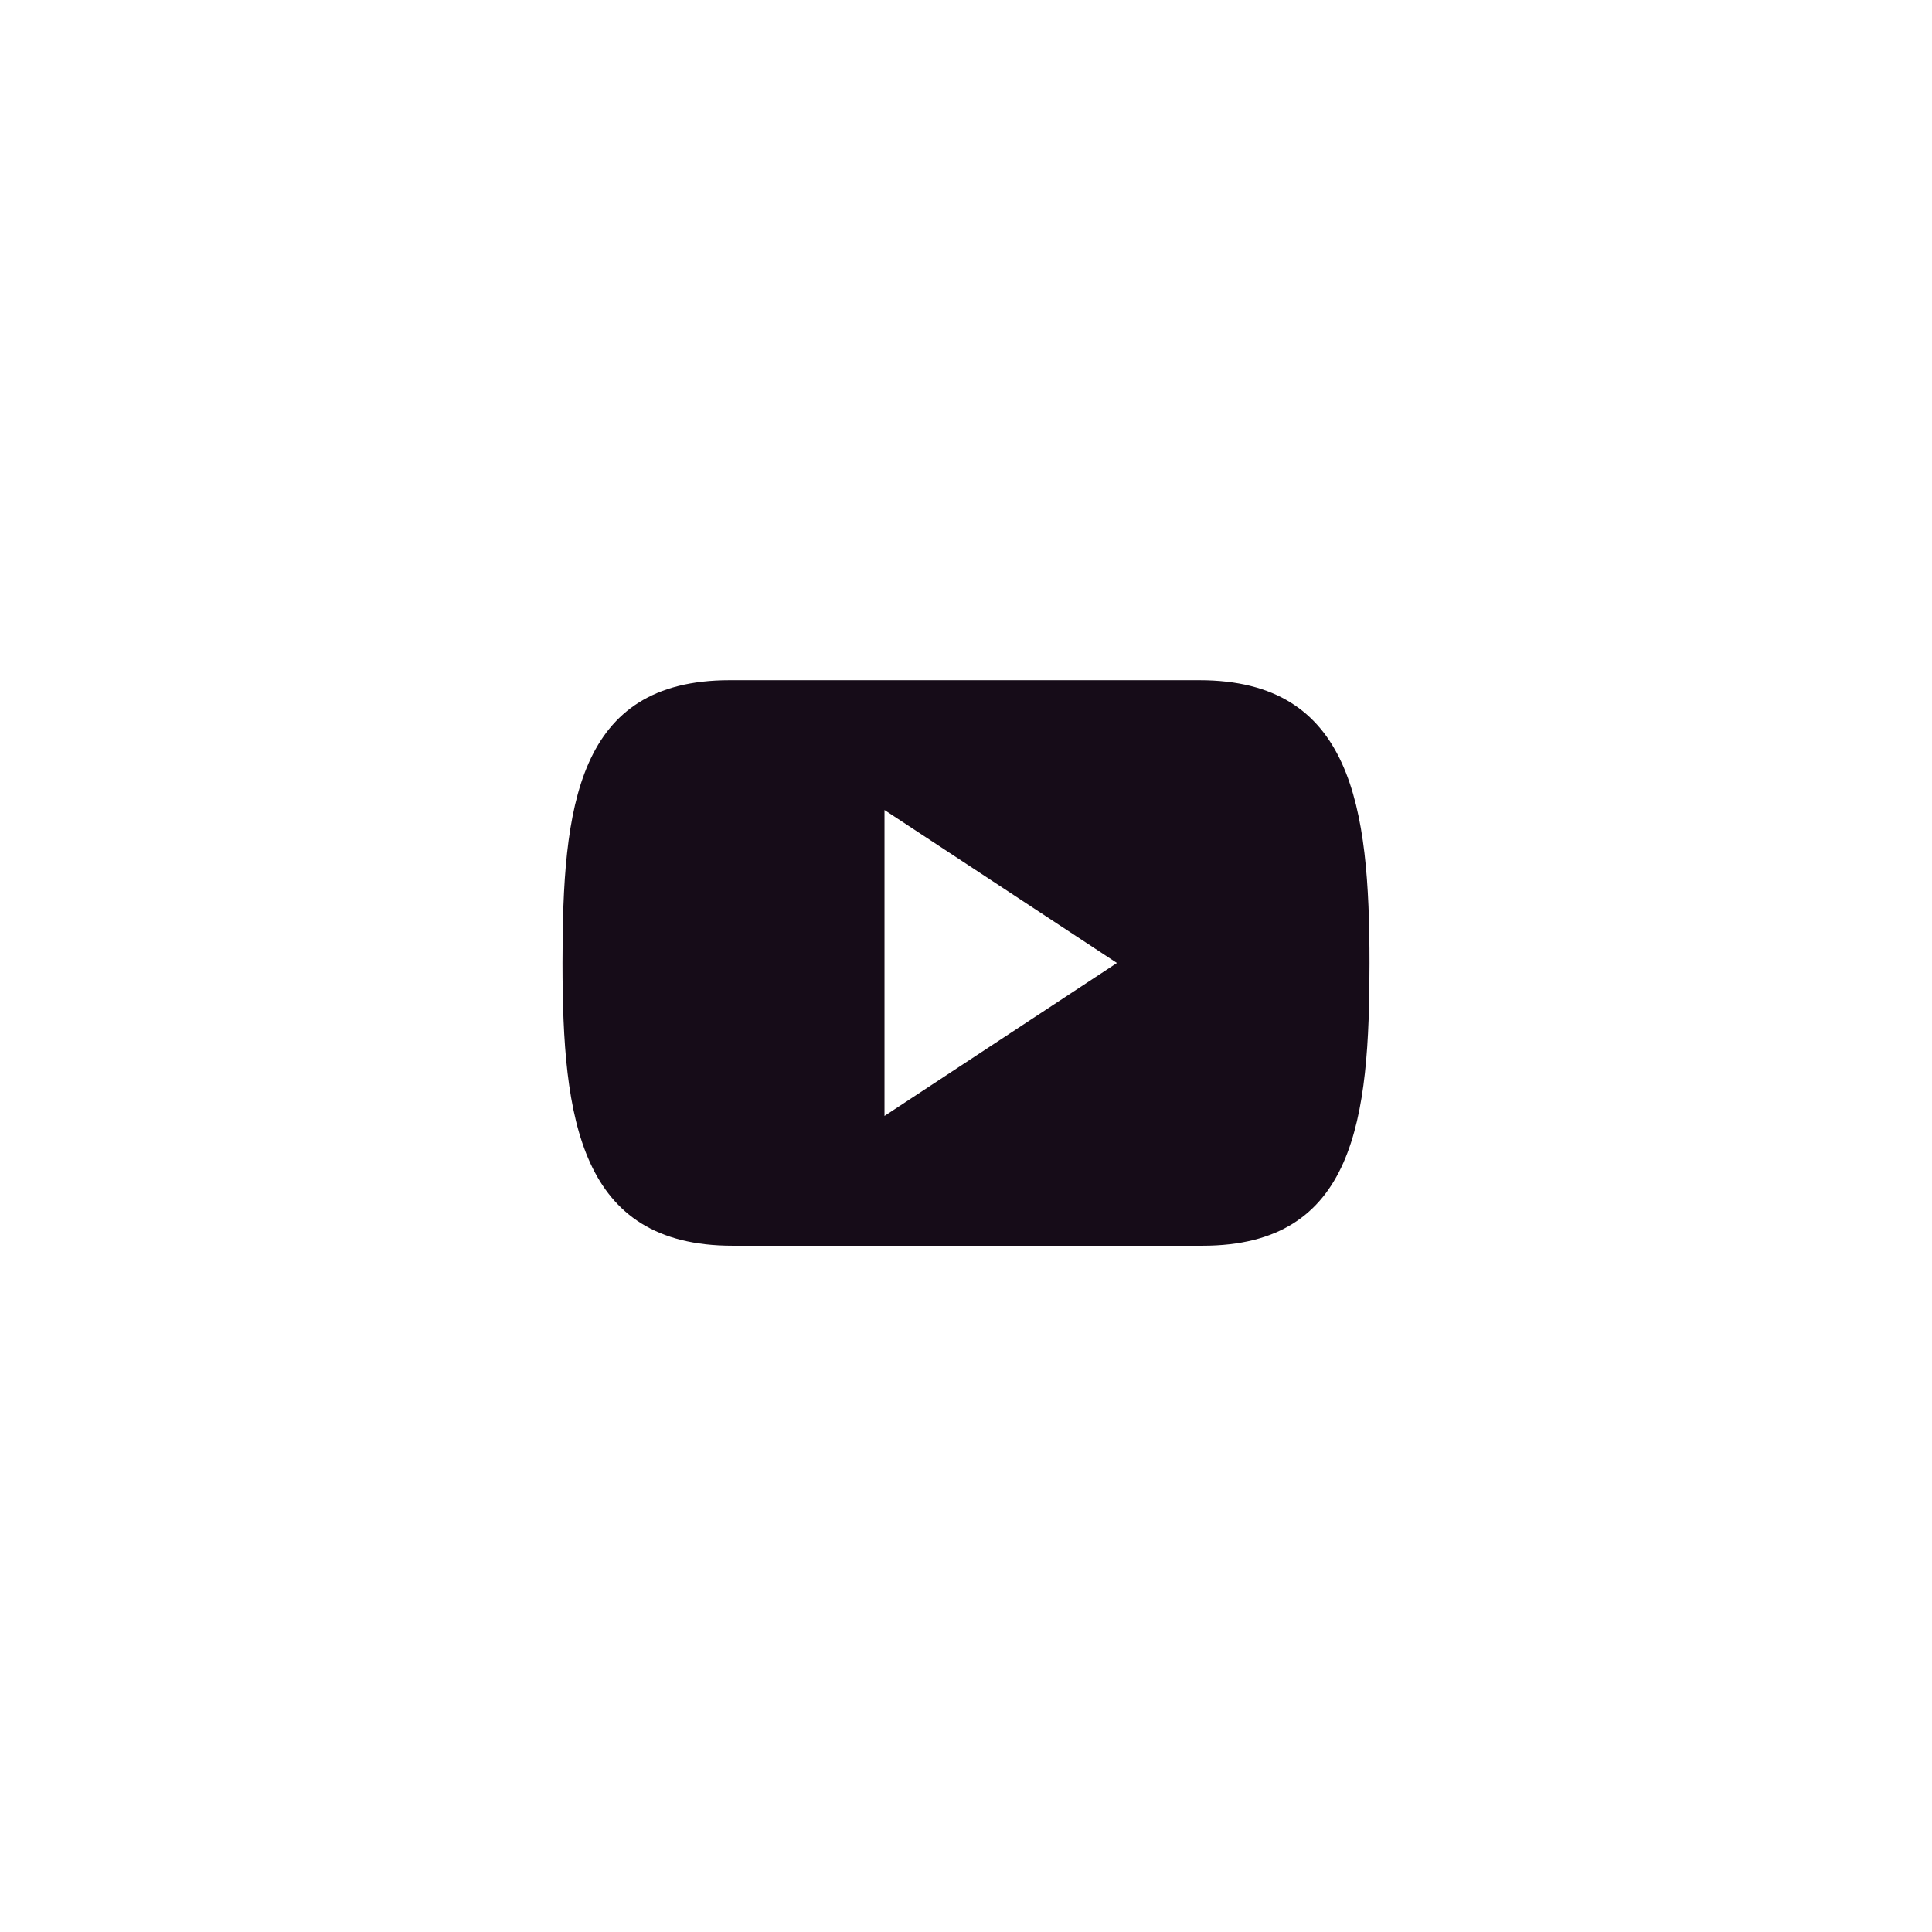 <?xml version="1.0" encoding="utf-8"?>
<!-- Generator: Adobe Illustrator 17.1.0, SVG Export Plug-In . SVG Version: 6.00 Build 0)  -->
<!DOCTYPE svg PUBLIC "-//W3C//DTD SVG 1.1//EN" "http://www.w3.org/Graphics/SVG/1.1/DTD/svg11.dtd">
<svg version="1.1" id="Слой_1" xmlns="http://www.w3.org/2000/svg" xmlns:xlink="http://www.w3.org/1999/xlink" x="0px" y="0px"
	 width="192px" height="192px" viewBox="0 0 192 192" style="enable-background:new 0 0 192 192;" xml:space="preserve">
<title>04_yt_icon_192</title>
<rect y="0" style="display:none;fill:#3E5C9A;" width="192" height="192"/>
<path style="display:none;fill:#FFFFFF;" d="M115.1,83.7h-14V73.4c0-3.1,3.2-3.9,4.8-3.9h9V55.7h-10.3c-14.2,0-17.4,10.3-17.4,16.9
	v11.1H76.9v14.2h10.3v38.4h13.9V97.9h11.8L115.1,83.7z"/>
<rect y="0" style="display:none;fill:#32CCFE;" width="192" height="192"/>
<rect y="0" style="display:none;fill:#E5322E;" width="192" height="192"/>
<path style="fill:#160C18;" d="M119.2,67.6H72.5c-15.2,0-16.6,12.6-16.6,28.1l0,0c0,15.5,1.7,28.1,16.9,28.1h46.7
	c15.2,0,16.6-12.6,16.6-28.1l0,0C136.1,80.2,134.4,67.6,119.2,67.6z M87.9,110.9V80.5L111,95.7L87.9,110.9z"/>
</svg>
